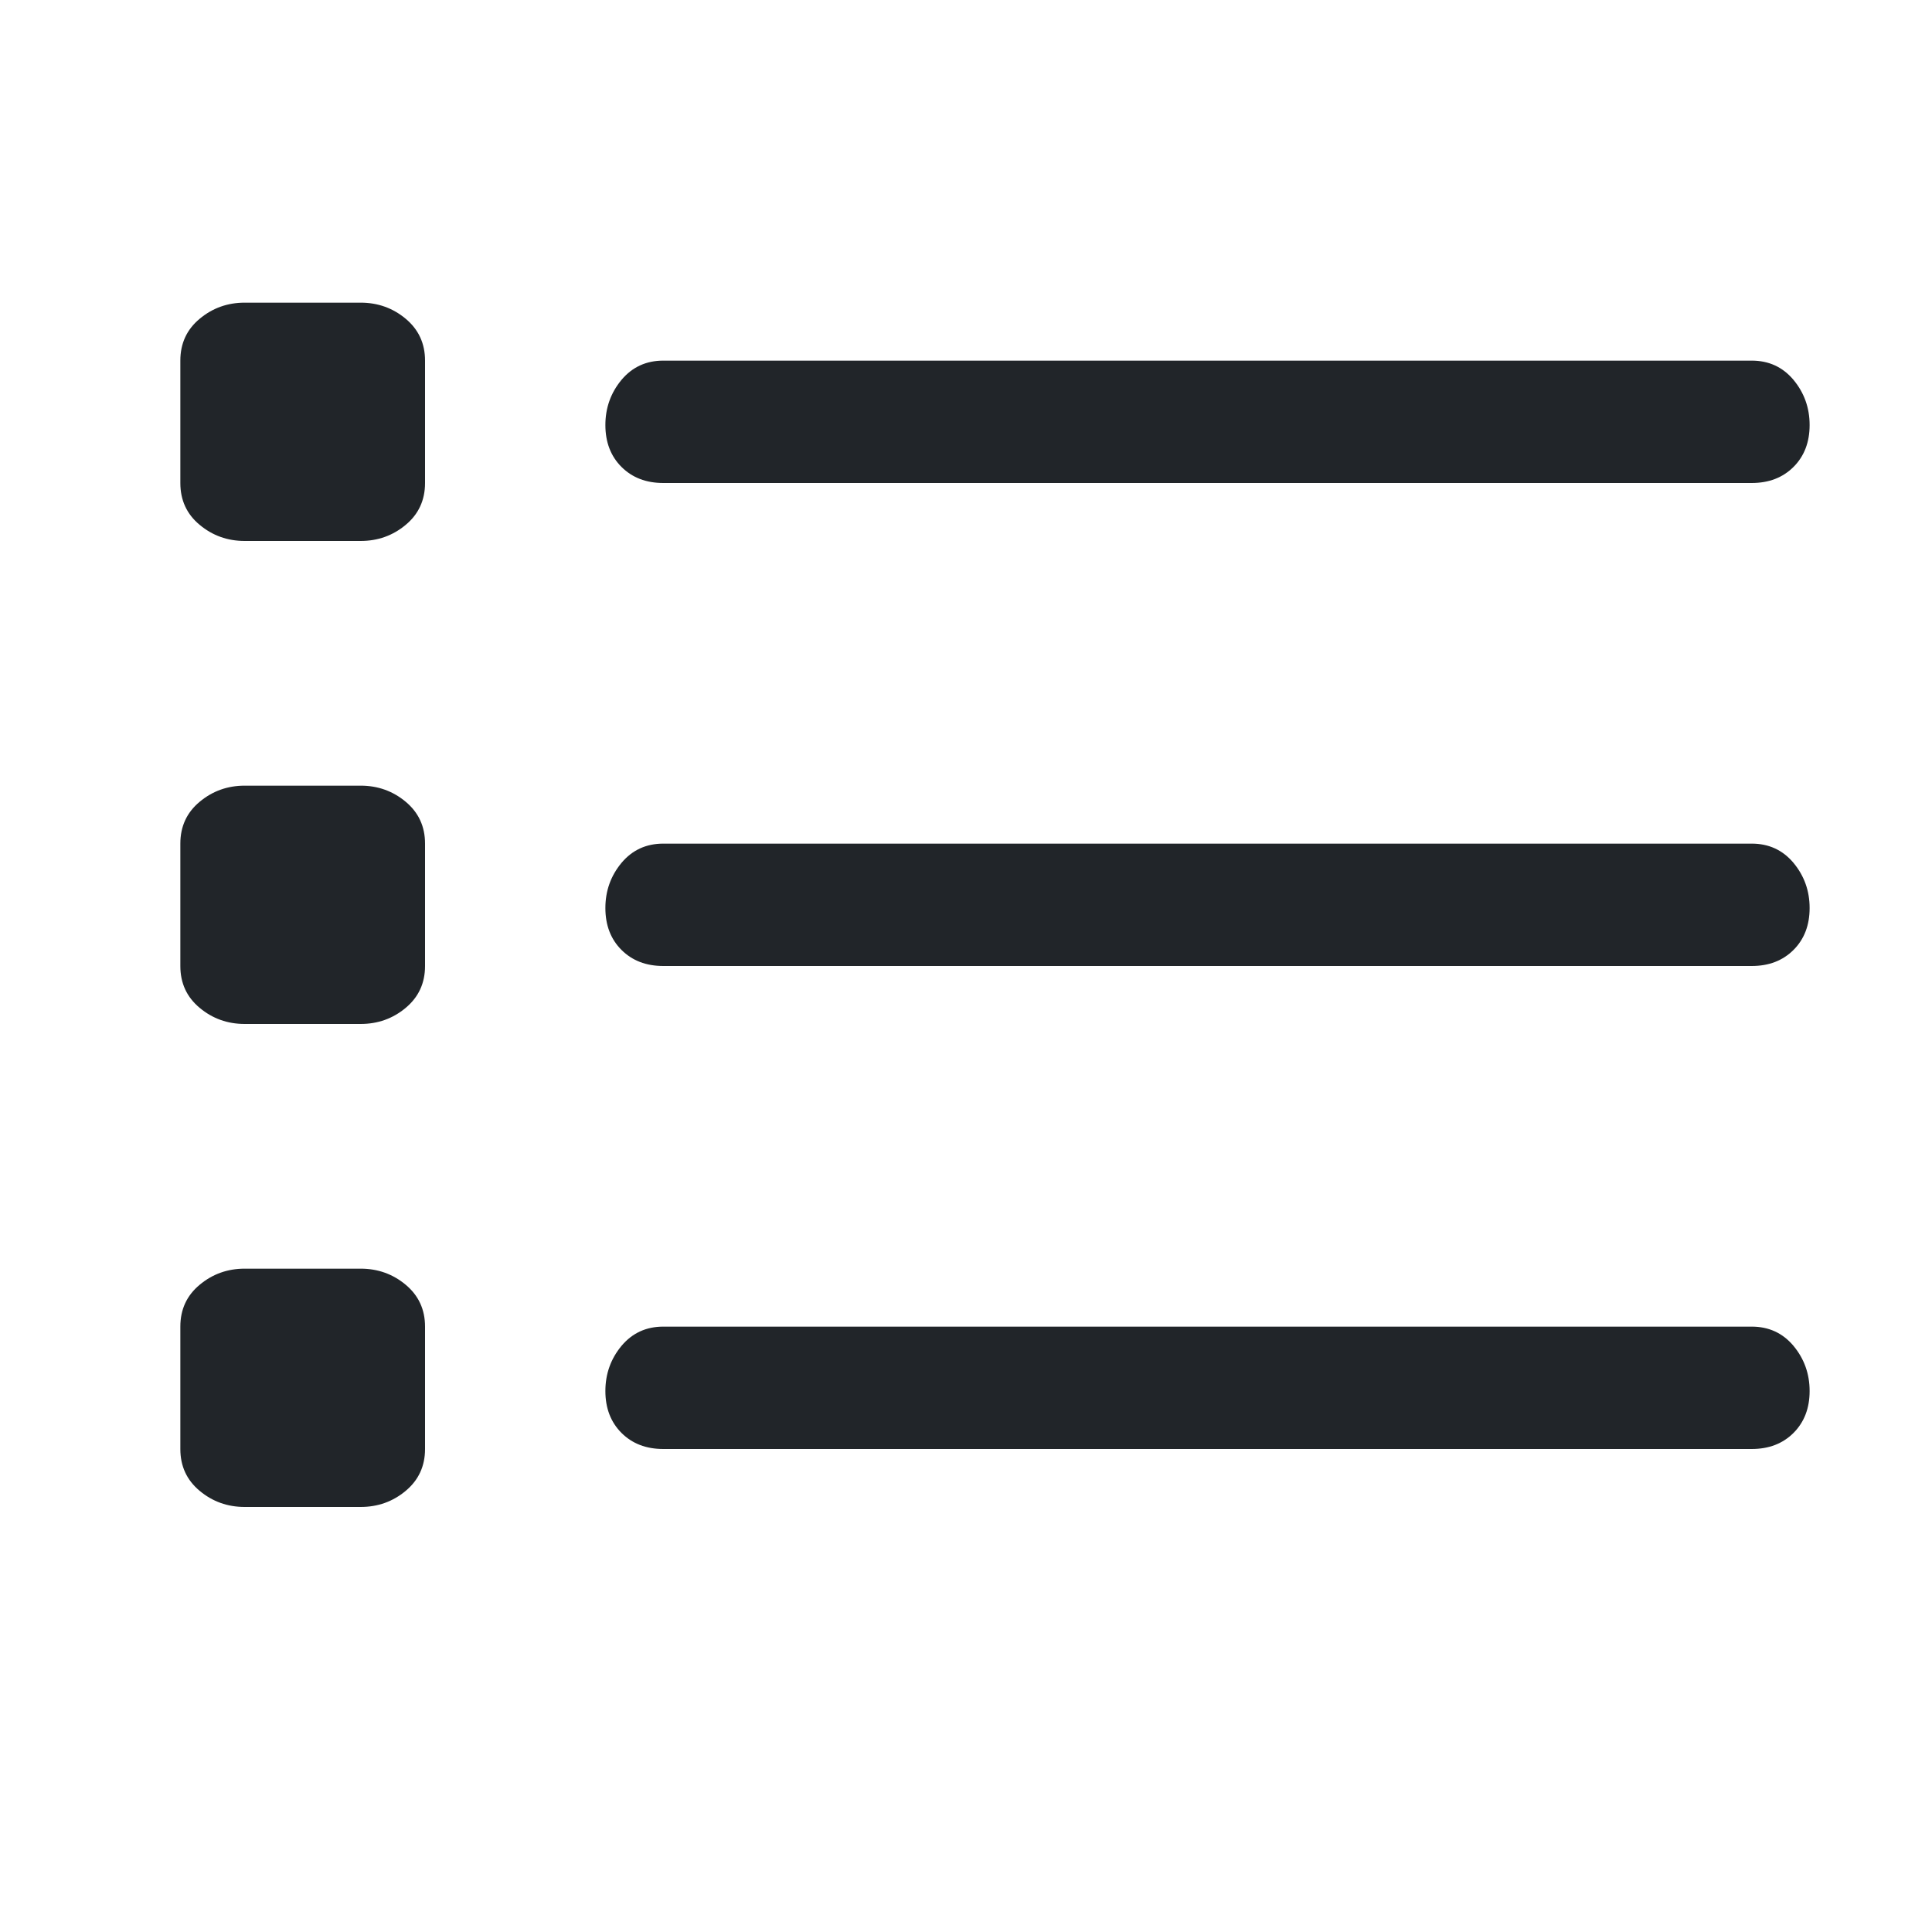 <svg width="32" height="32" viewBox="0 0 32 32" fill="none" xmlns="http://www.w3.org/2000/svg">
<path d="M4.053 5.013C3.769 5.013 3.52 5.102 3.307 5.28C3.093 5.458 2.987 5.689 2.987 5.973V8C2.987 8.284 3.093 8.516 3.307 8.693C3.52 8.871 3.769 8.96 4.053 8.96H5.973C6.258 8.96 6.507 8.871 6.72 8.693C6.933 8.516 7.04 8.284 7.04 8V5.973C7.04 5.689 6.933 5.458 6.72 5.28C6.507 5.102 6.258 5.013 5.973 5.013H4.053ZM5.973 5.973H4.053V8H5.973V5.973ZM10.027 7.04C10.027 6.756 10.116 6.507 10.293 6.293C10.471 6.08 10.702 5.973 10.987 5.973H29.013C29.298 5.973 29.529 6.08 29.707 6.293C29.884 6.507 29.973 6.756 29.973 7.04C29.973 7.324 29.884 7.556 29.707 7.733C29.529 7.911 29.298 8 29.013 8H10.987C10.702 8 10.471 7.911 10.293 7.733C10.116 7.556 10.027 7.324 10.027 7.04ZM10.987 13.973C10.702 13.973 10.471 14.08 10.293 14.293C10.116 14.507 10.027 14.755 10.027 15.04C10.027 15.324 10.116 15.556 10.293 15.733C10.471 15.911 10.702 16 10.987 16H29.013C29.298 16 29.529 15.911 29.707 15.733C29.884 15.556 29.973 15.324 29.973 15.04C29.973 14.755 29.884 14.507 29.707 14.293C29.529 14.08 29.298 13.973 29.013 13.973H10.987ZM10.987 21.973C10.702 21.973 10.471 22.08 10.293 22.293C10.116 22.507 10.027 22.756 10.027 23.04C10.027 23.324 10.116 23.555 10.293 23.733C10.471 23.911 10.702 24 10.987 24H29.013C29.298 24 29.529 23.911 29.707 23.733C29.884 23.555 29.973 23.324 29.973 23.04C29.973 22.756 29.884 22.507 29.707 22.293C29.529 22.08 29.298 21.973 29.013 21.973H10.987ZM2.987 13.973C2.987 13.689 3.093 13.458 3.307 13.28C3.52 13.102 3.769 13.013 4.053 13.013H5.973C6.258 13.013 6.507 13.102 6.72 13.28C6.933 13.458 7.04 13.689 7.04 13.973V16C7.04 16.284 6.933 16.515 6.72 16.693C6.507 16.871 6.258 16.96 5.973 16.96H4.053C3.769 16.96 3.52 16.871 3.307 16.693C3.093 16.515 2.987 16.284 2.987 16V13.973ZM4.053 13.973H5.973V16H4.053V13.973ZM4.053 21.013C3.769 21.013 3.52 21.102 3.307 21.28C3.093 21.458 2.987 21.689 2.987 21.973V24C2.987 24.284 3.093 24.515 3.307 24.693C3.52 24.871 3.769 24.96 4.053 24.96H5.973C6.258 24.96 6.507 24.871 6.72 24.693C6.933 24.515 7.04 24.284 7.04 24V21.973C7.04 21.689 6.933 21.458 6.72 21.28C6.507 21.102 6.258 21.013 5.973 21.013H4.053ZM5.973 21.973H4.053V24H5.973V21.973Z" fill="#212529"/>
</svg>

